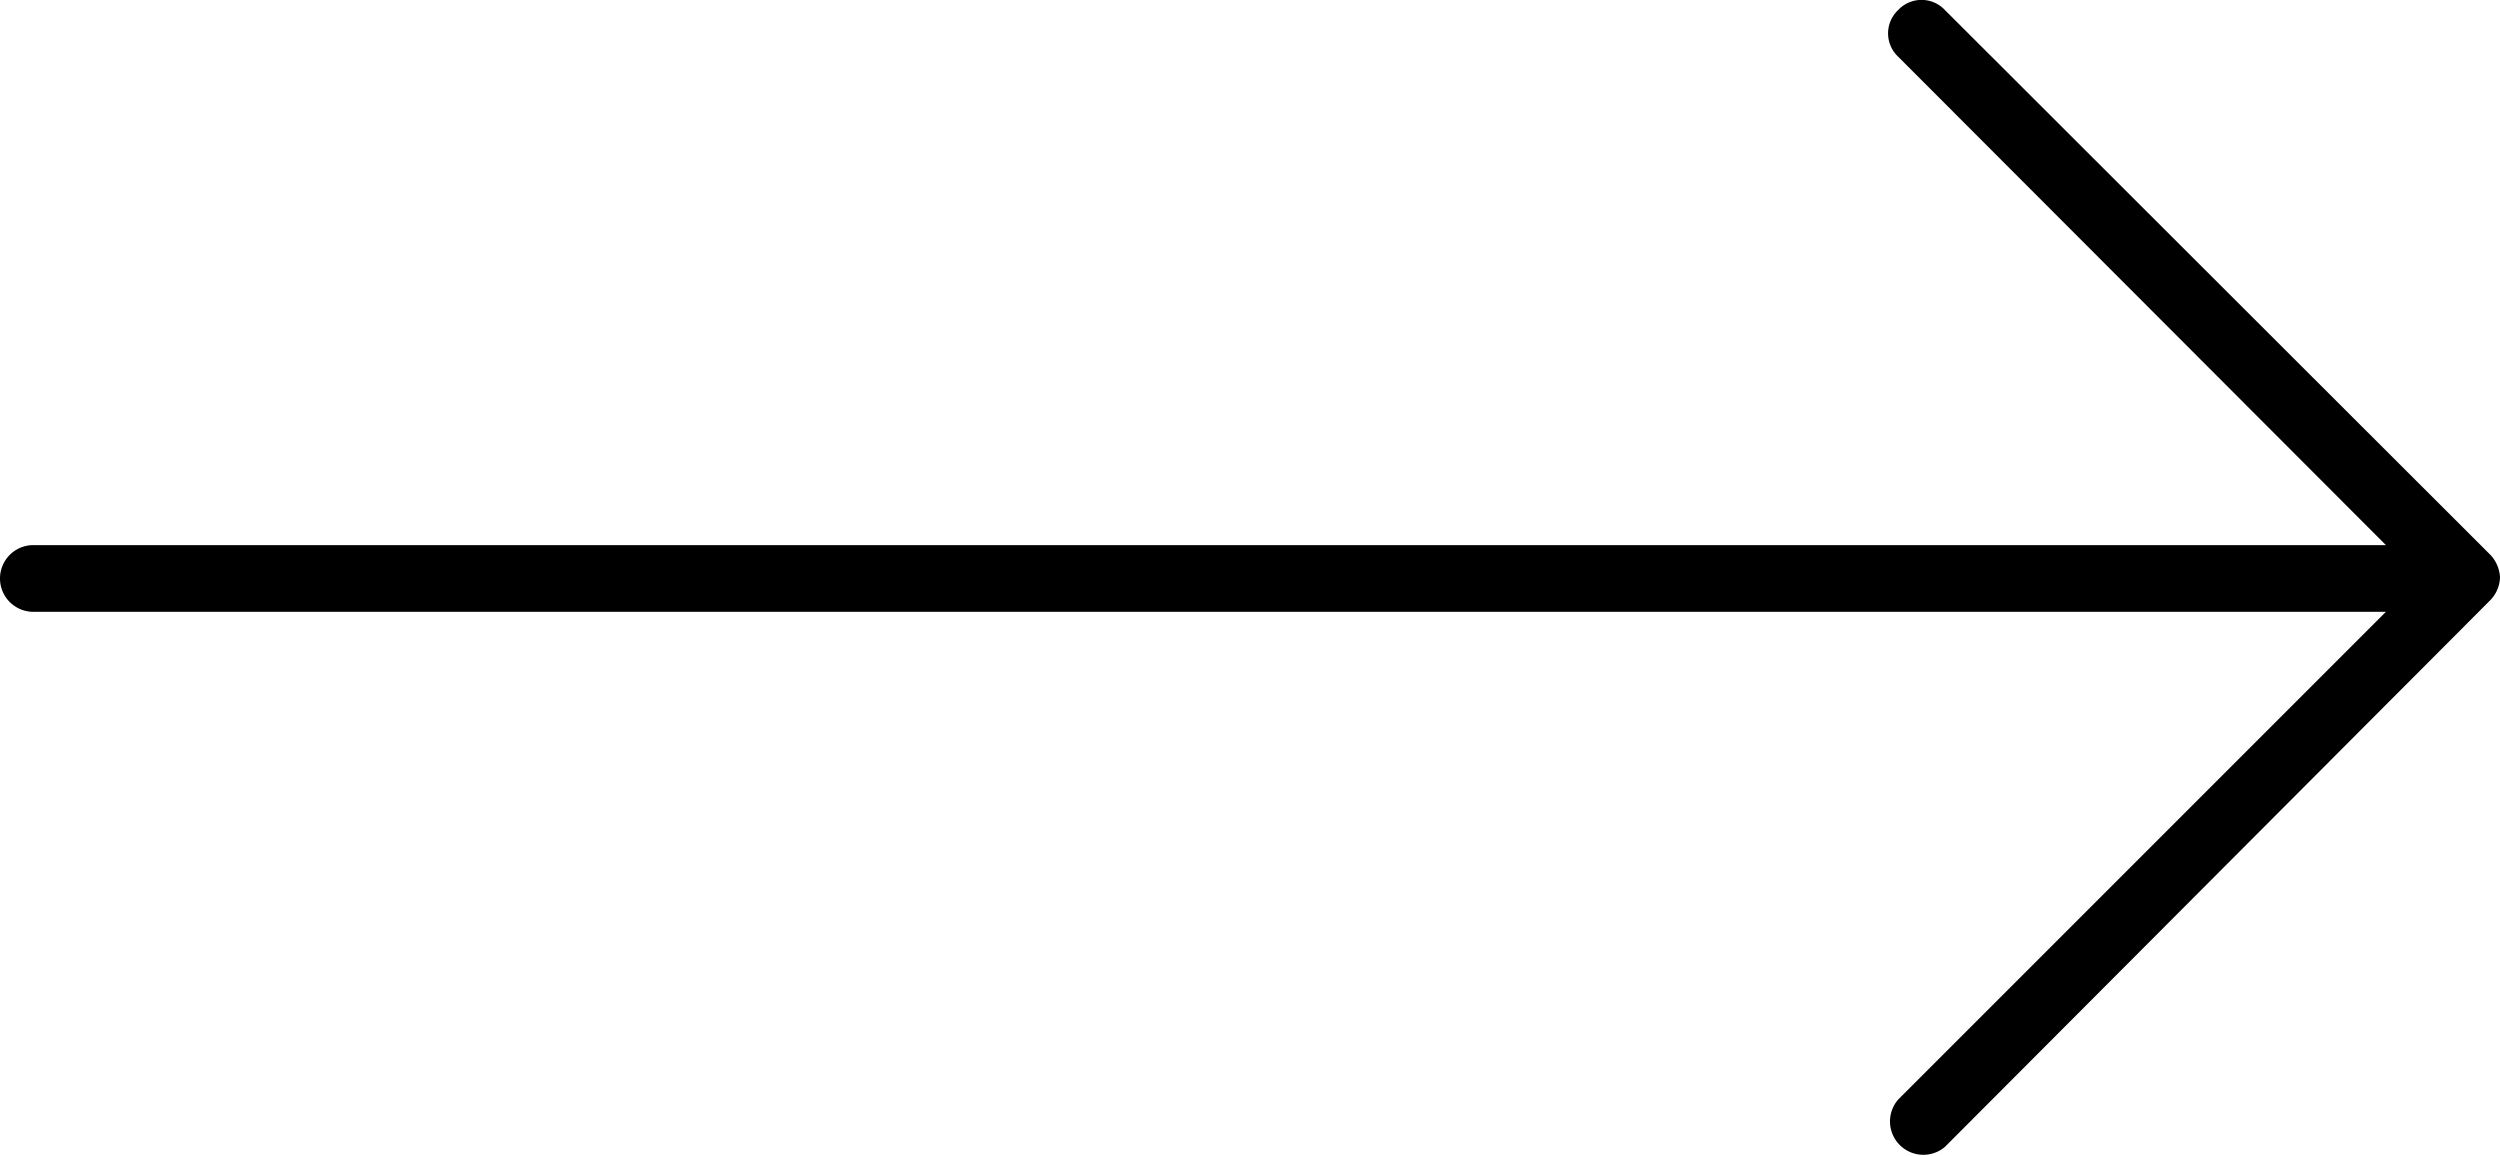 <svg id="Layer_1" data-name="Layer 1" xmlns="http://www.w3.org/2000/svg" viewBox="0 0 37.47 17.33"><path d="M37.32,8.31,29.15.15a.48.48,0,0,0-.7,0,.48.48,0,0,0,0,.7l7.31,7.32H.5a.5.5,0,0,0,0,1H35.76l-7.31,7.31a.5.5,0,0,0,.7.71L37.32,9a.51.51,0,0,0,.15-.35A.53.53,0,0,0,37.32,8.31Z"/></svg>